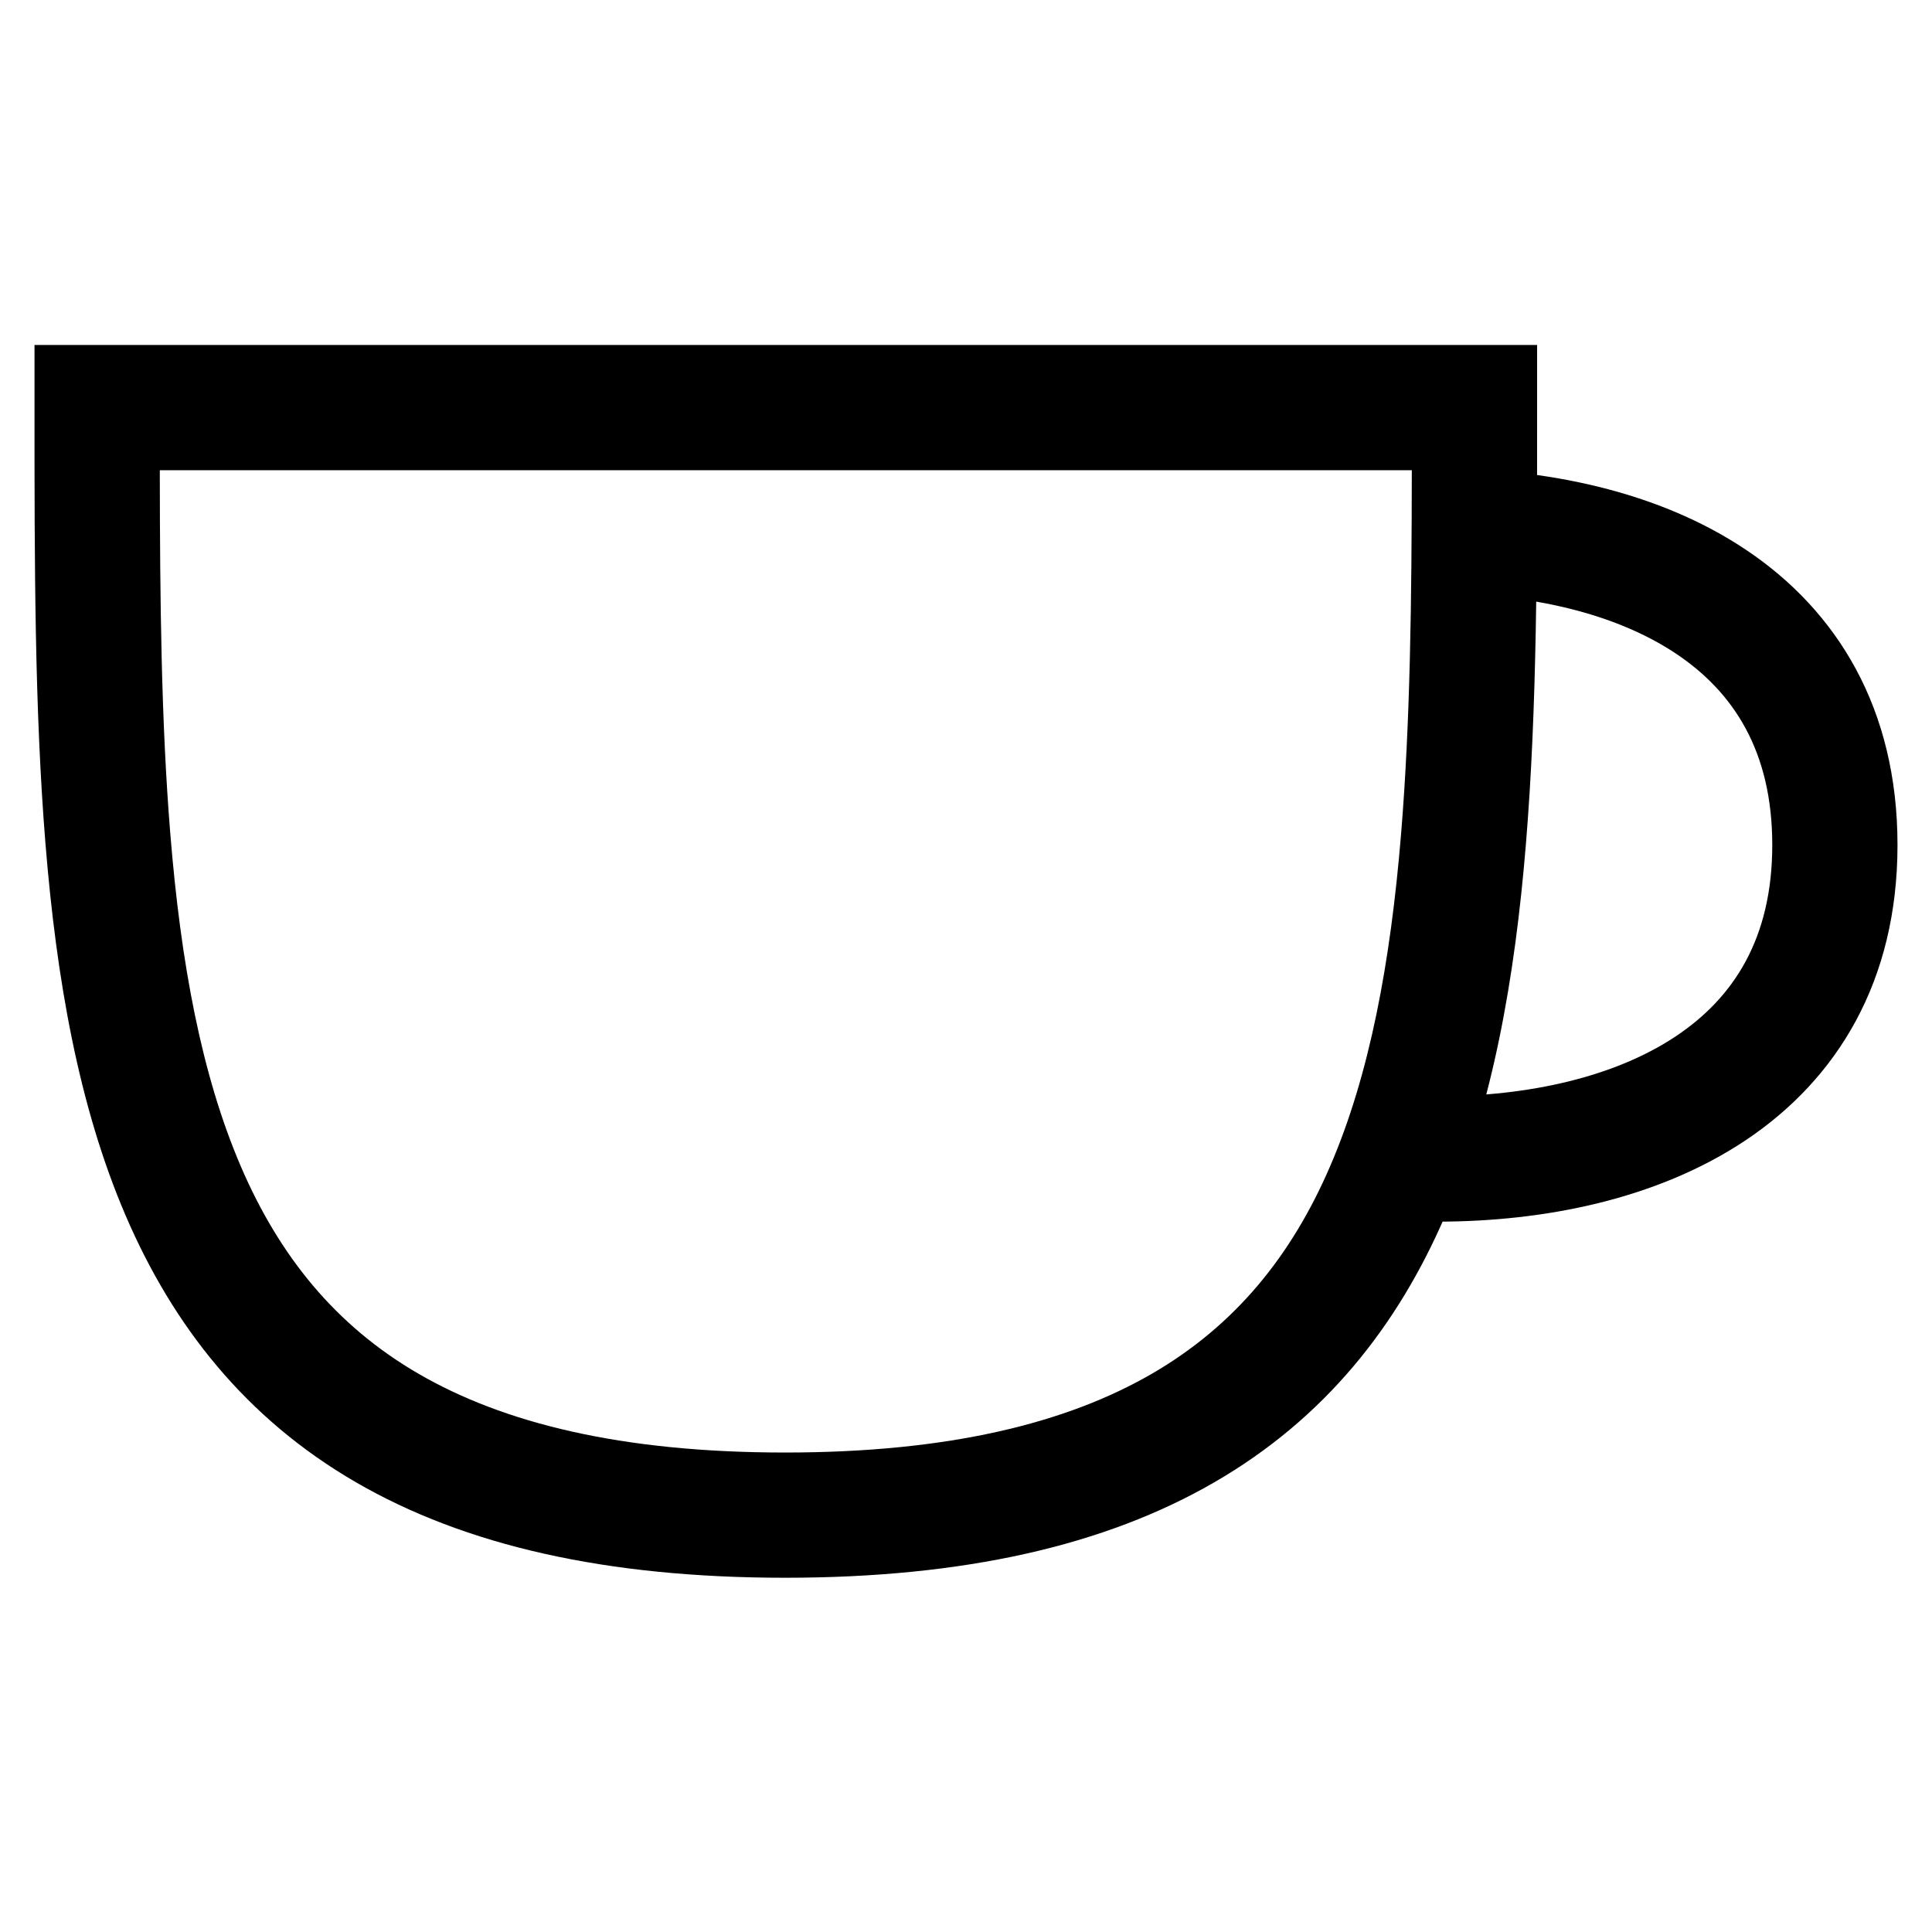 <svg width="28" height="28" viewBox="0 0 28 28" fill="none" xmlns="http://www.w3.org/2000/svg"><path fill-rule="evenodd" clip-rule="evenodd" d="M24.291 9.474c-.878-.587-2.121-.873-3.46-.873V6.786c1.552 0 3.19.324 4.47 1.18 1.326.886 2.199 2.305 2.199 4.28 0 1.973-.873 3.392-2.2 4.279-1.28.855-2.917 1.18-4.47 1.18v-1.816c1.34 0 2.583-.286 3.461-.873.832-.556 1.394-1.413 1.394-2.77 0-1.359-.562-2.216-1.394-2.772z" fill="#000"/><path fill-rule="evenodd" clip-rule="evenodd" d="M.5 5h21.777v.908c0 2.207 0 4.357-.162 6.321-.161 1.963-.487 3.804-1.169 5.387-.69 1.602-1.747 2.941-3.346 3.866-1.585.917-3.627 1.384-6.222 1.384-2.596 0-4.637-.467-6.22-1.384-1.596-.925-2.65-2.265-3.338-3.867C1.14 16.032.818 14.19.659 12.228.5 10.271.5 8.13.5 5.931V5zm1.816 1.815c.002 1.883.02 3.647.152 5.266.152 1.879.453 3.496 1.02 4.818.559 1.302 1.374 2.313 2.58 3.012 1.222.708 2.92 1.14 5.31 1.14 2.39 0 4.089-.432 5.313-1.14 1.209-.7 2.027-1.71 2.588-3.013.57-1.322.873-2.94 1.027-4.817.133-1.62.153-3.384.155-5.266H2.317z" fill="#000"/></svg>